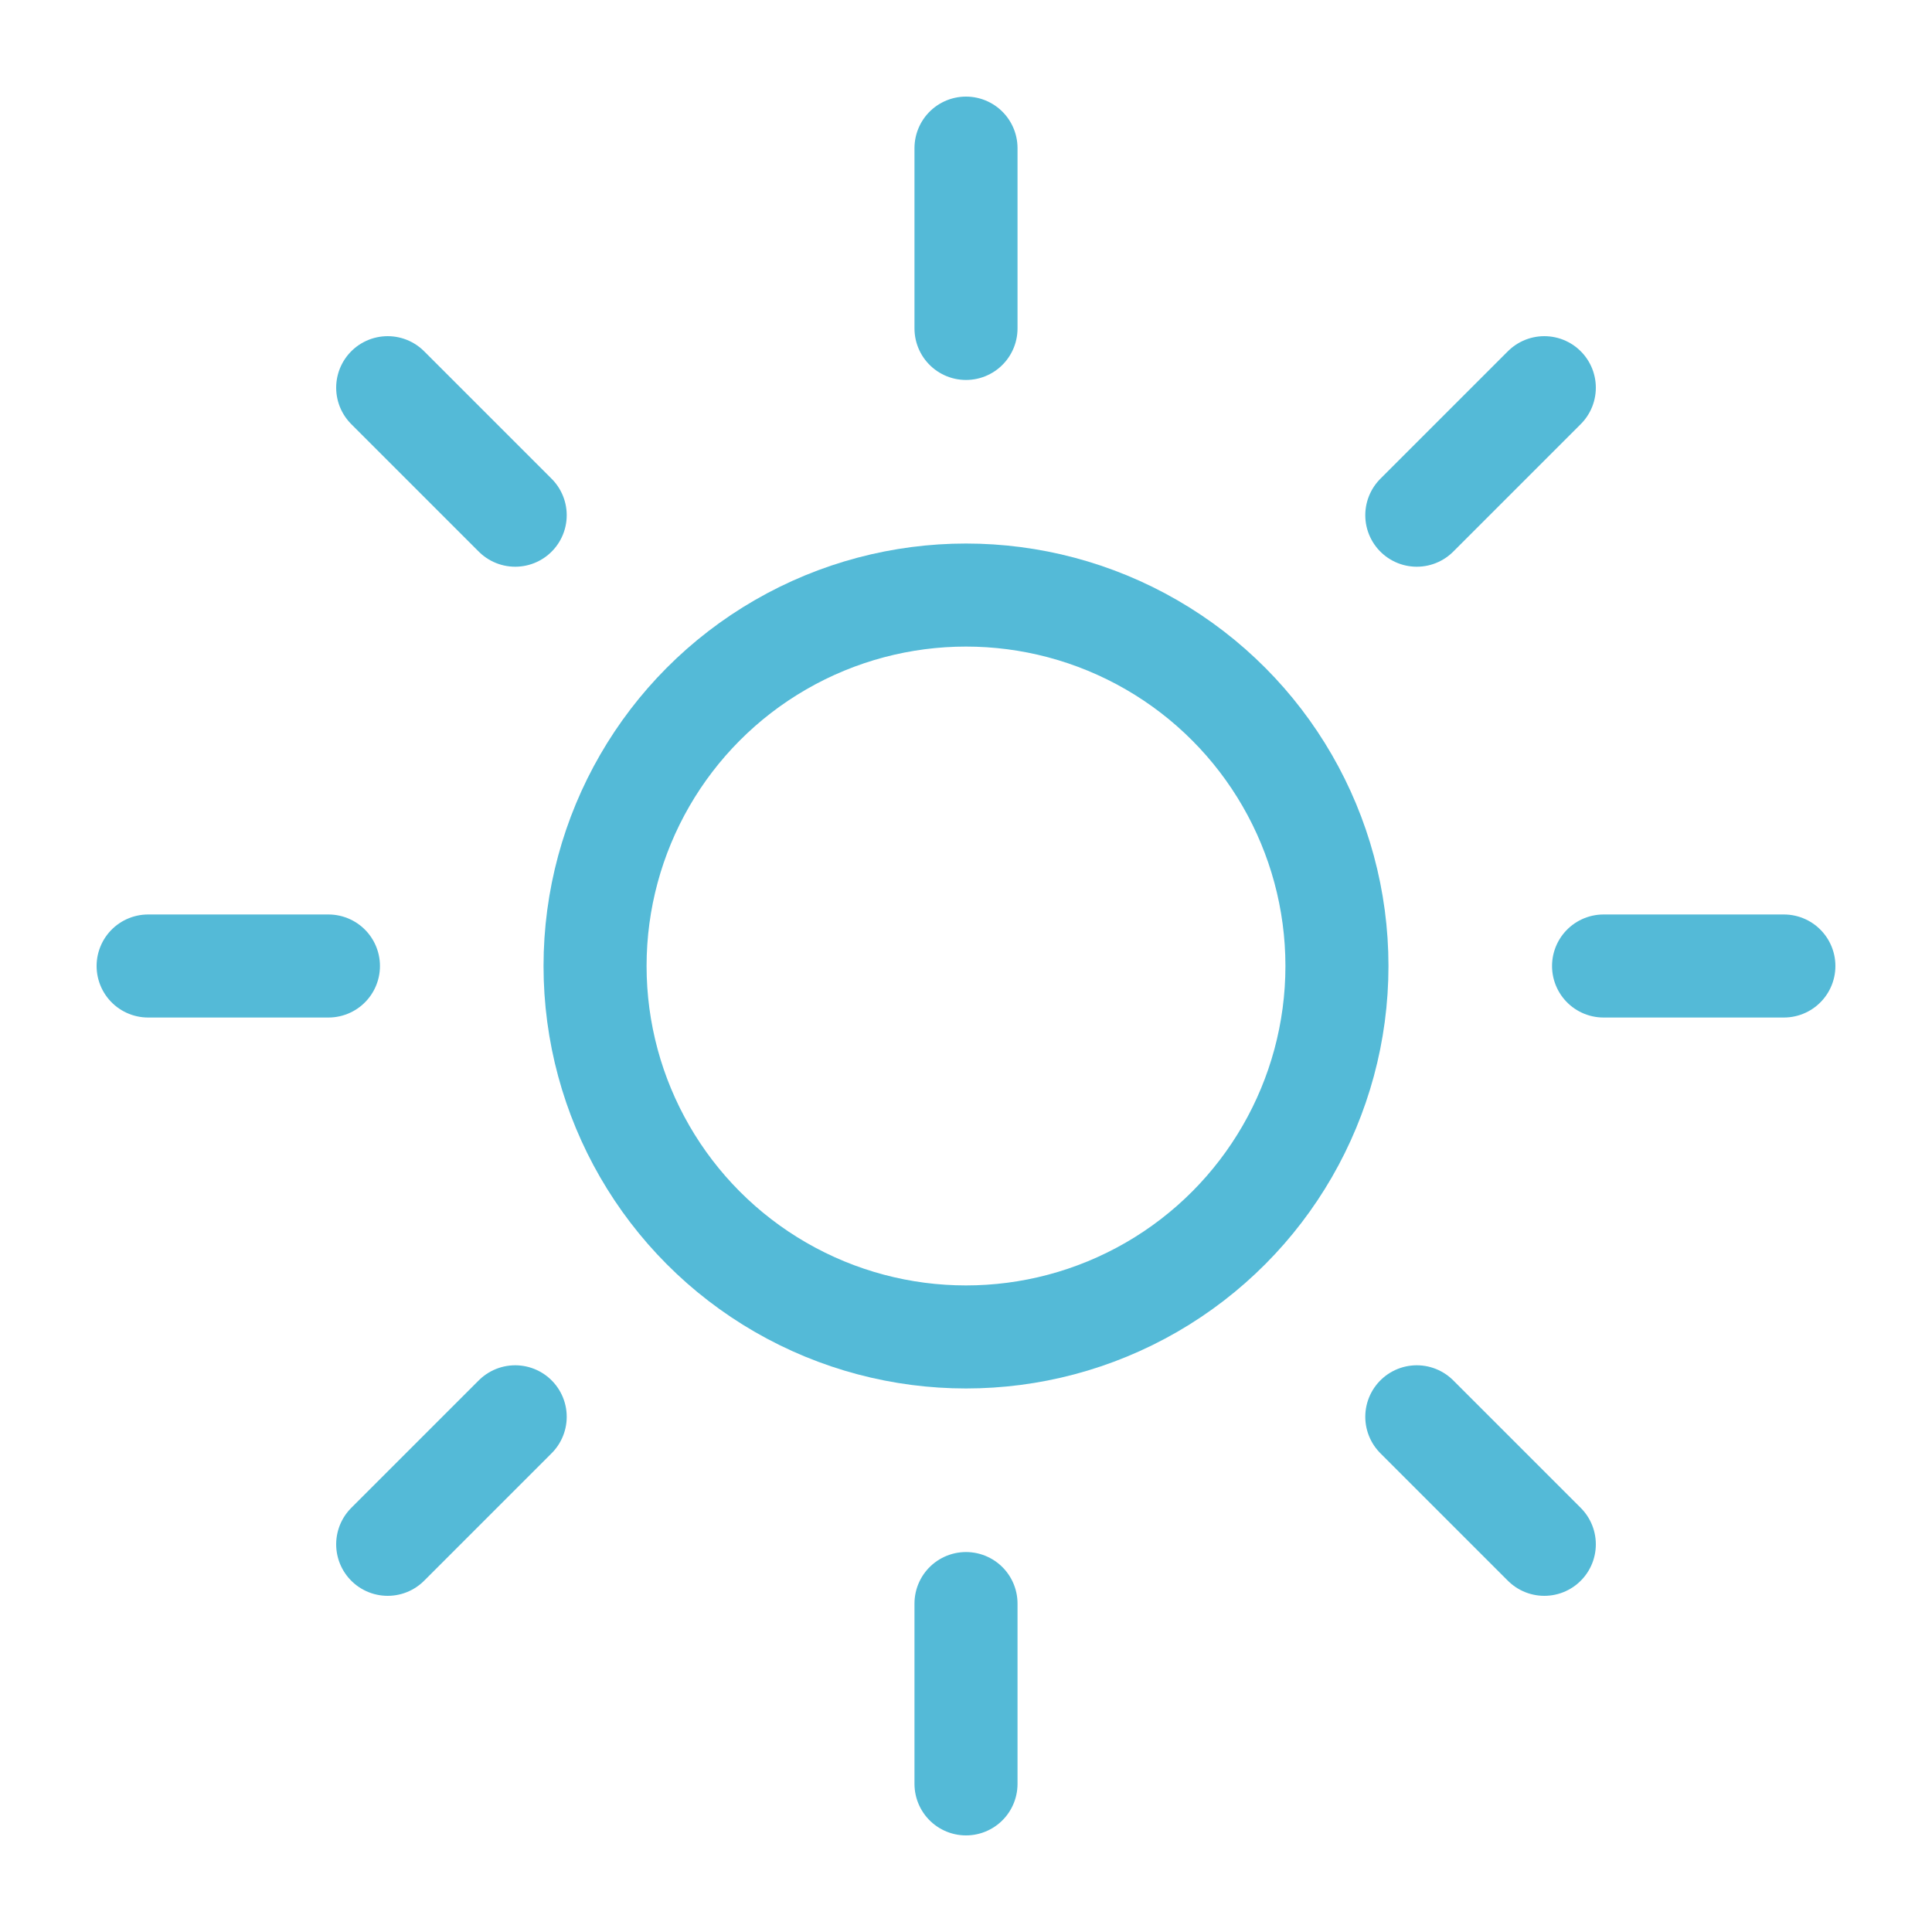 <?xml version="1.0" encoding="utf-8"?>
<!-- Generator: Adobe Illustrator 16.0.0, SVG Export Plug-In . SVG Version: 6.00 Build 0)  -->
<!DOCTYPE svg PUBLIC "-//W3C//DTD SVG 1.1//EN" "http://www.w3.org/Graphics/SVG/1.1/DTD/svg11.dtd">
<svg version="1.1" id="Layer_1" xmlns="http://www.w3.org/2000/svg" xmlns:xlink="http://www.w3.org/1999/xlink" x="0px" y="0px"
	 width="150px" height="150px" viewBox="0 0 150 150" enable-background="new 0 0 150 150" xml:space="preserve">
<g>
	<circle fill="none" stroke="#54BAD7" stroke-width="8" stroke-miterlimit="10" cx="75" cy="75" r="28.8"/>
	
		<line fill="none" stroke="#54BAD7" stroke-width="8" stroke-linecap="round" stroke-miterlimit="10" x1="75" y1="11.5" x2="75" y2="25.5"/>
	
		<line fill="none" stroke="#54BAD7" stroke-width="8" stroke-linecap="round" stroke-miterlimit="10" x1="30.1" y1="30.1" x2="40" y2="40"/>
	
		<line fill="none" stroke="#54BAD7" stroke-width="8" stroke-linecap="round" stroke-miterlimit="10" x1="11.5" y1="75" x2="25.5" y2="75"/>
	
		<line fill="none" stroke="#54BAD7" stroke-width="8" stroke-linecap="round" stroke-miterlimit="10" x1="30.1" y1="119.9" x2="40" y2="110"/>
	
		<line fill="none" stroke="#54BAD7" stroke-width="8" stroke-linecap="round" stroke-miterlimit="10" x1="75" y1="138.5" x2="75" y2="124.5"/>
	
		<line fill="none" stroke="#54BAD7" stroke-width="8" stroke-linecap="round" stroke-miterlimit="10" x1="119.9" y1="119.9" x2="110" y2="110"/>
	
		<line fill="none" stroke="#54BAD7" stroke-width="8" stroke-linecap="round" stroke-miterlimit="10" x1="138.5" y1="75" x2="124.5" y2="75"/>
	
		<line fill="none" stroke="#54BAD7" stroke-width="8" stroke-linecap="round" stroke-miterlimit="10" x1="119.9" y1="30.1" x2="110" y2="40"/>
</g>
</svg>
